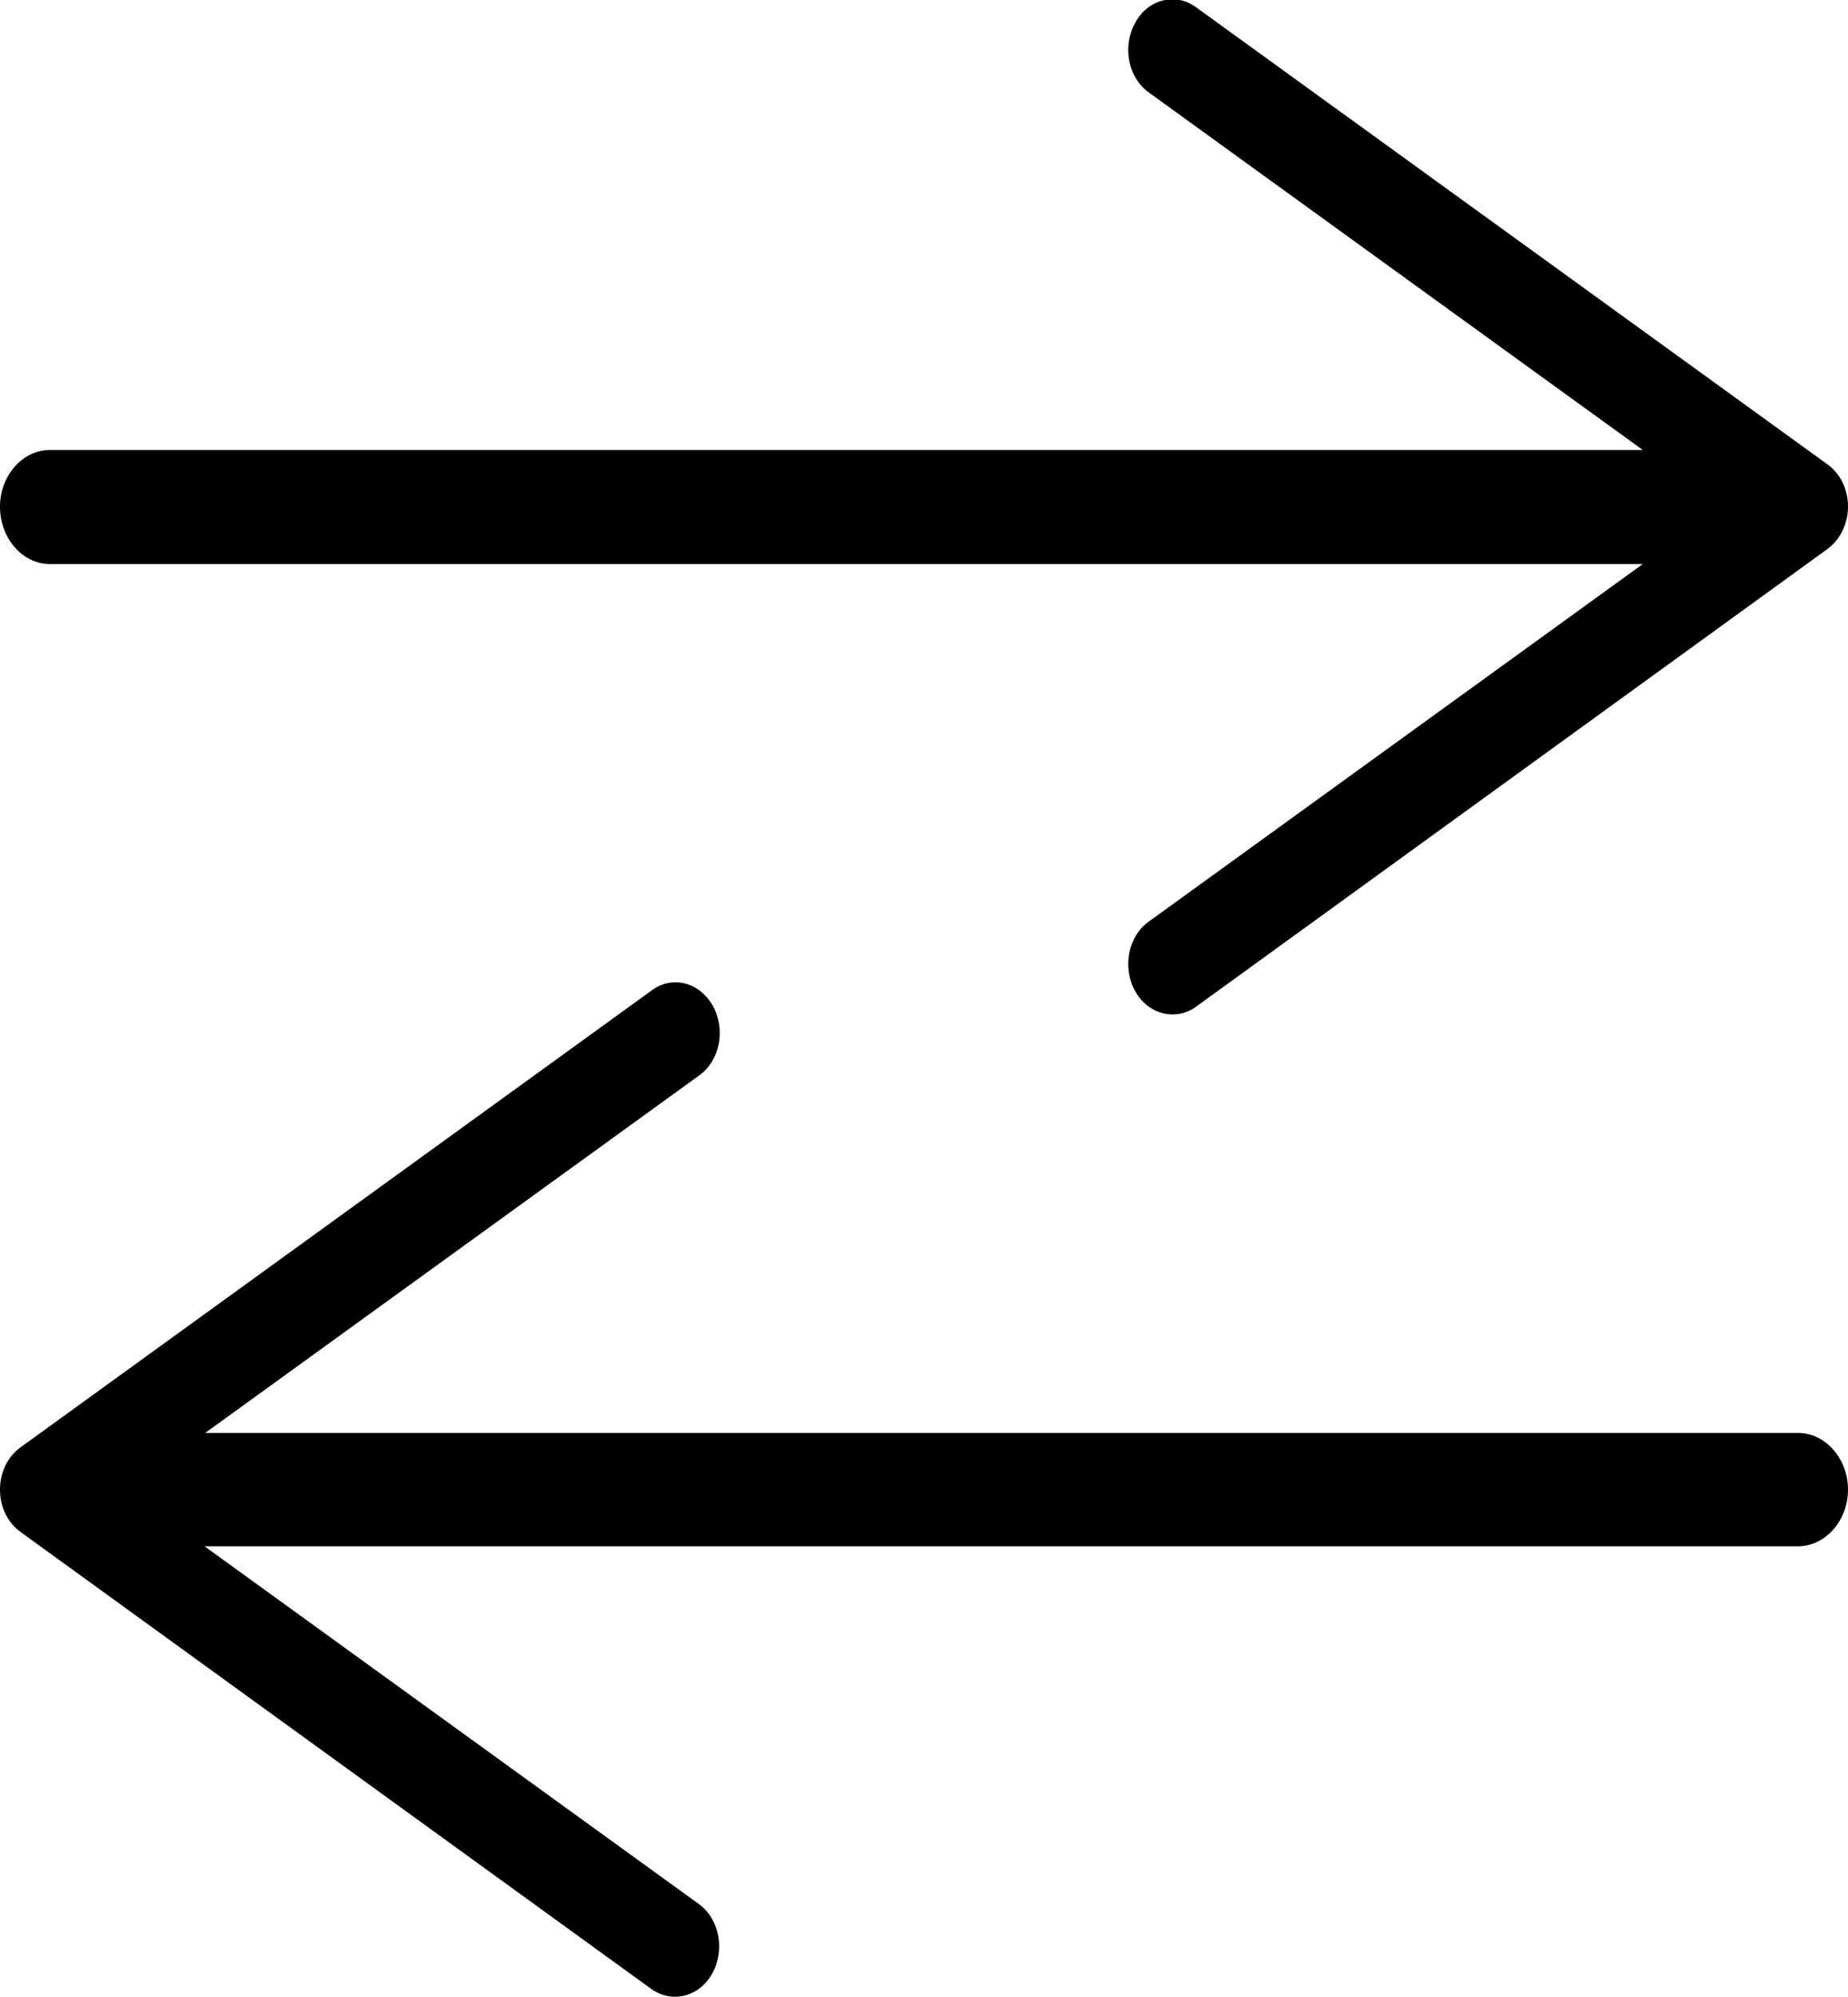 <svg width="25" height="27" viewBox="0 0 25 27" fill="none" xmlns="http://www.w3.org/2000/svg">
<g clip-path="url(#clip0_232_23888)">
<path d="M25 20.14C25 19.721 24.695 19.374 24.326 19.374H2.776L9.459 14.54C9.74 14.339 9.82 13.919 9.644 13.6C9.531 13.399 9.339 13.281 9.138 13.281C9.026 13.281 8.914 13.317 8.817 13.39L0.281 19.566C0.104 19.693 0 19.903 0 20.14C0 20.378 0.104 20.587 0.281 20.715L8.809 26.89C9.09 27.091 9.459 27 9.636 26.681C9.812 26.361 9.732 25.942 9.451 25.741L2.768 20.907H24.318C24.695 20.907 25 20.56 25 20.14Z" fill="black"/>
<path d="M0.674 7.626H22.224L15.541 12.46C15.26 12.661 15.18 13.08 15.356 13.4C15.533 13.719 15.91 13.81 16.183 13.609L24.719 7.425C24.896 7.297 25 7.078 25 6.85C25 6.613 24.896 6.403 24.719 6.276L16.183 0.1C16.086 0.027 15.974 -0.009 15.862 -0.009C15.661 -0.009 15.469 0.1 15.356 0.31C15.18 0.629 15.26 1.049 15.541 1.25L22.224 6.084H0.674C0.305 6.084 0 6.431 0 6.85C0 7.279 0.305 7.626 0.674 7.626Z" fill="black"/>
</g>
<defs>
<clipPath id="clip0_232_23888">
<rect width="25" height="27" fill="white" transform="matrix(1 0 0 -1 0 27)"/>
</clipPath>
</defs>
</svg>
